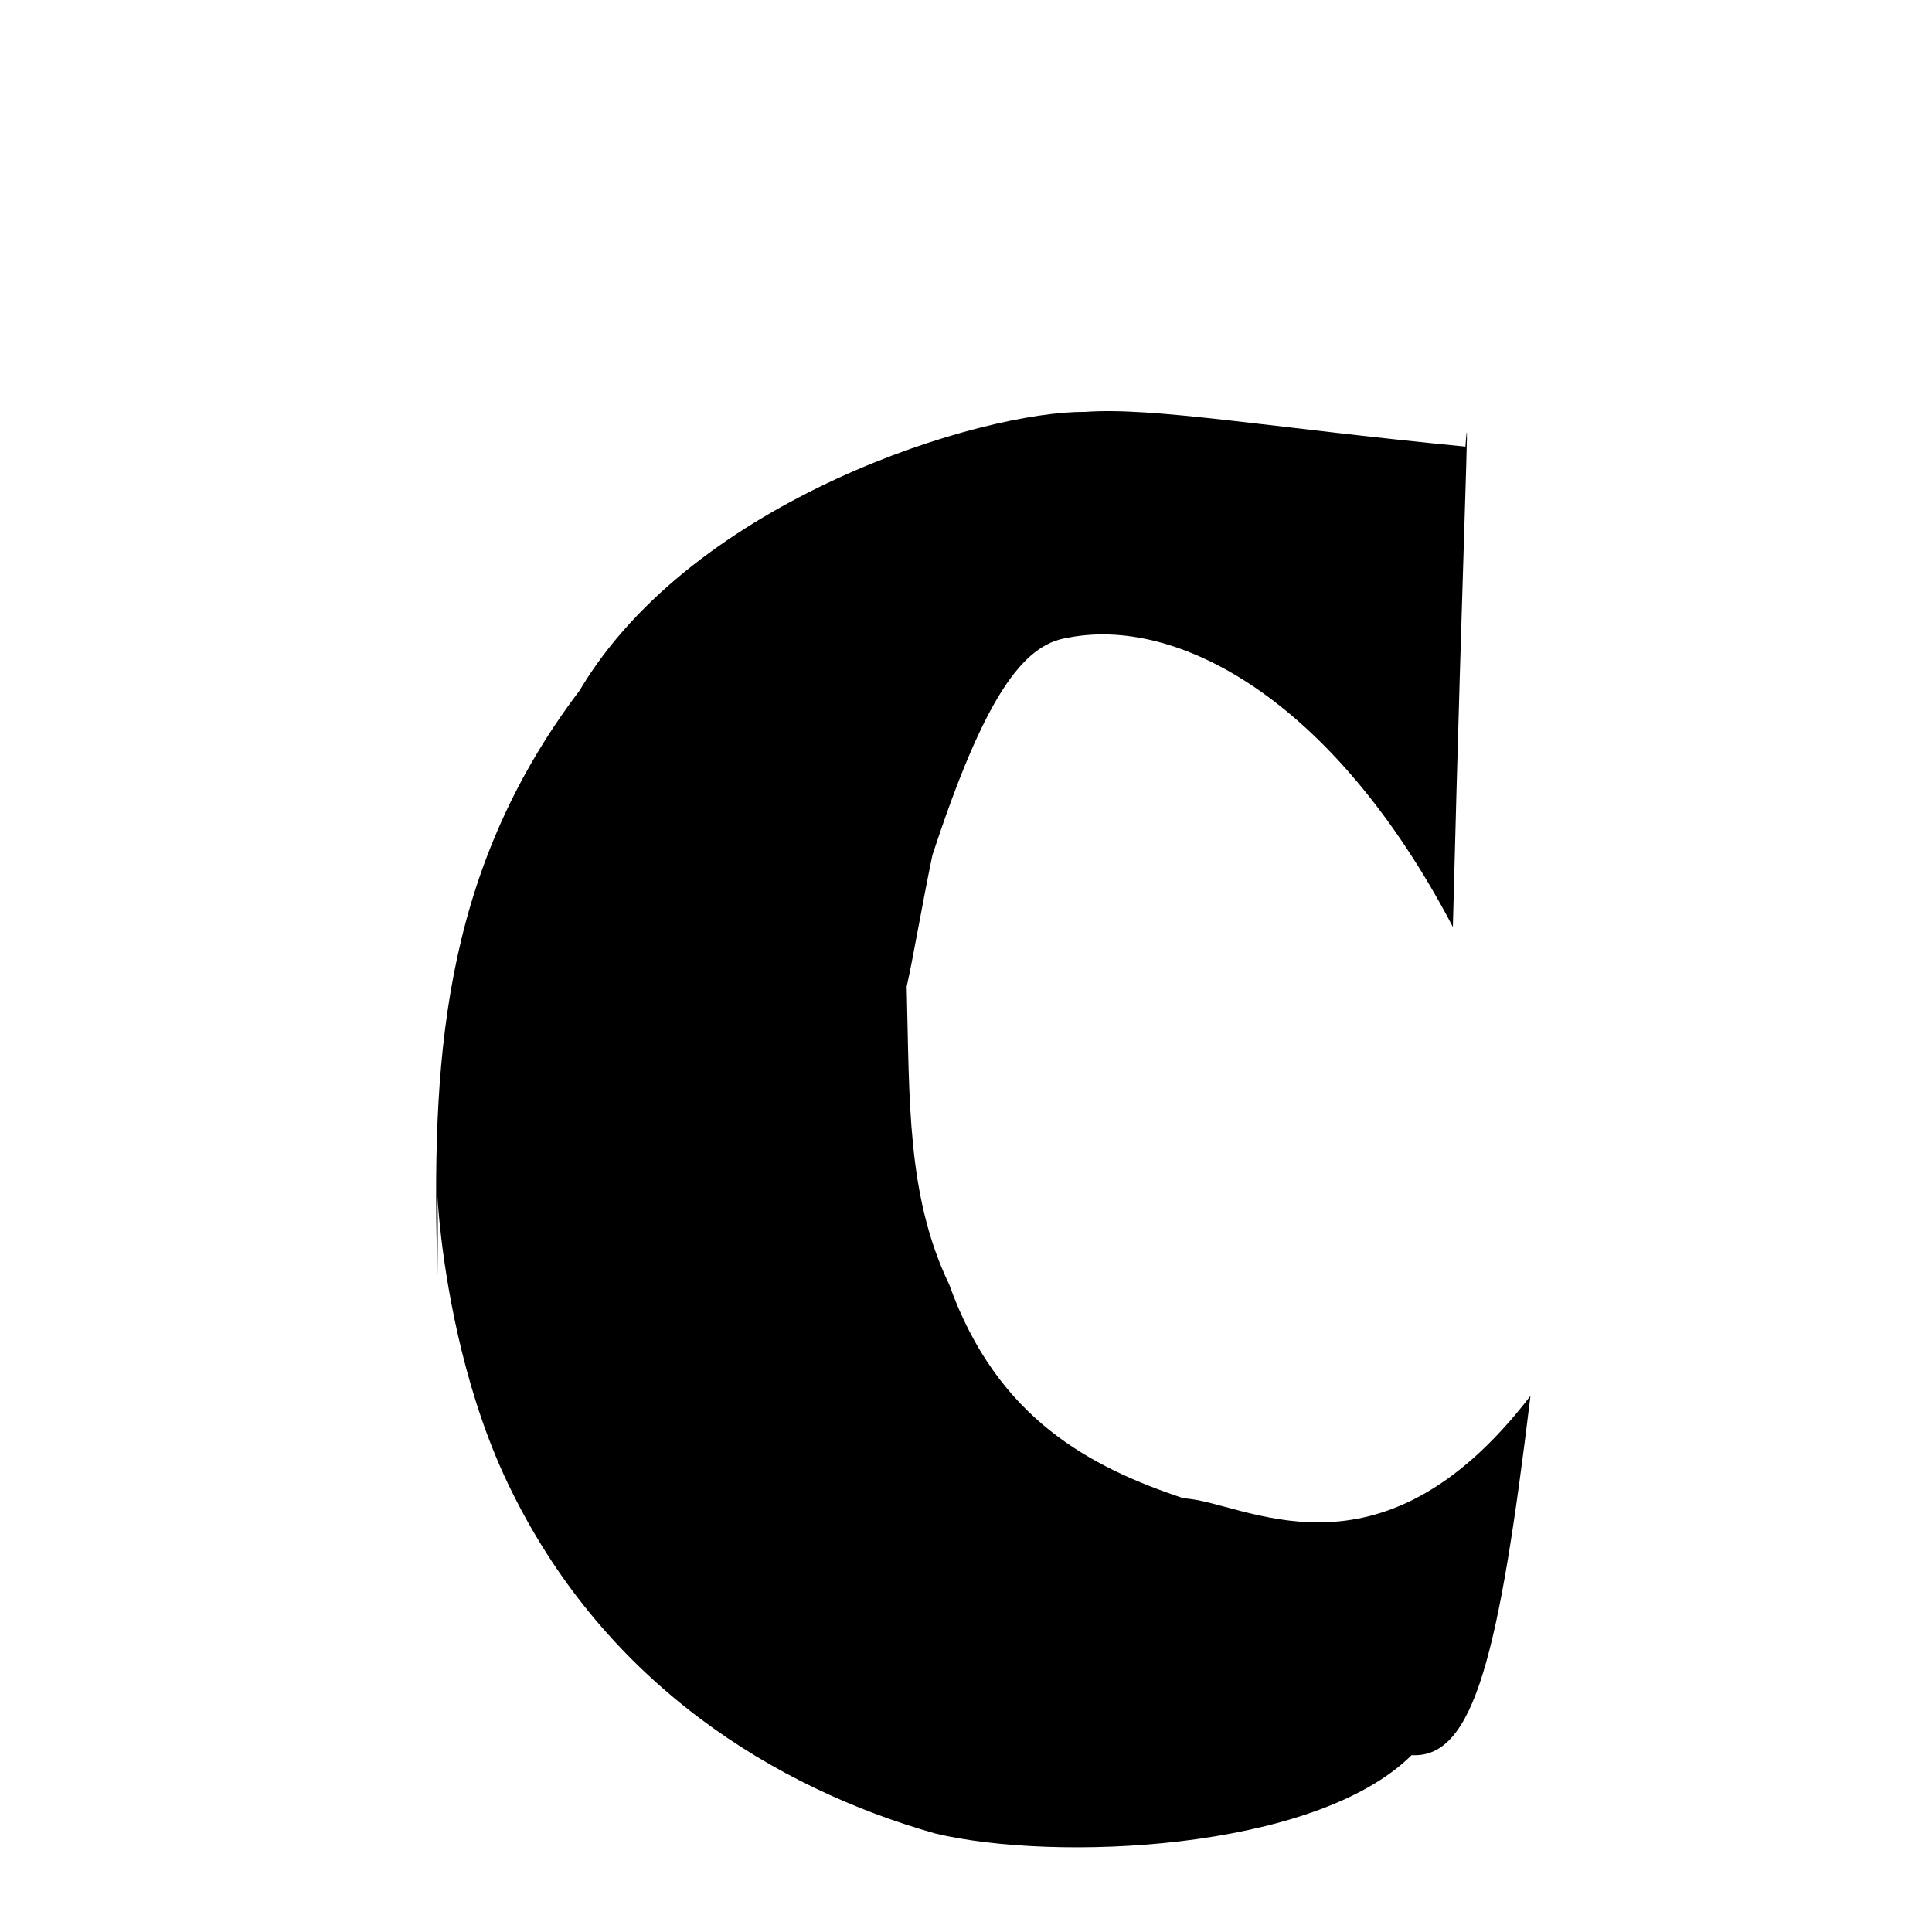 
<svg xmlns="http://www.w3.org/2000/svg" xmlns:xlink="http://www.w3.org/1999/xlink" width="50px" height="50px" style="-ms-transform: rotate(360deg); -webkit-transform: rotate(360deg); transform: rotate(360deg);" preserveAspectRatio="xMidYMid meet" viewBox="0 0 24 24"><path d="M 13.474 5.117 C 14.336 5.054 15.741 5.308 18.204 5.548 C 18.262 4.773 18.178 6.488 18.048 11.515 C 16.549 8.654 14.601 7.647 13.251 7.925 C 12.706 8.011 12.226 8.66 11.582 10.626 C 11.448 11.272 11.343 11.904 11.263 12.256 C 11.3 13.662 11.261 14.852 11.791 15.956 C 12.39 17.632 13.552 18.227 14.703 18.613 C 15.443 18.642 17.12 19.803 19.012 17.34 C 18.622 20.554 18.313 21.848 17.536 21.803 C 16.325 23.002 13.088 23.129 11.616 22.776 C 9.623 22.211 7.544 20.922 6.364 18.541 C 5.213 16.245 5.472 13.307 5.434 15.84 C 5.361 13.245 5.464 10.869 7.199 8.579 C 8.617 6.188 12.21 5.105 13.474 5.117 " stroke-width="1.0" fill="rgb(0, 0, 0)" opacity="1.0"></path></svg>